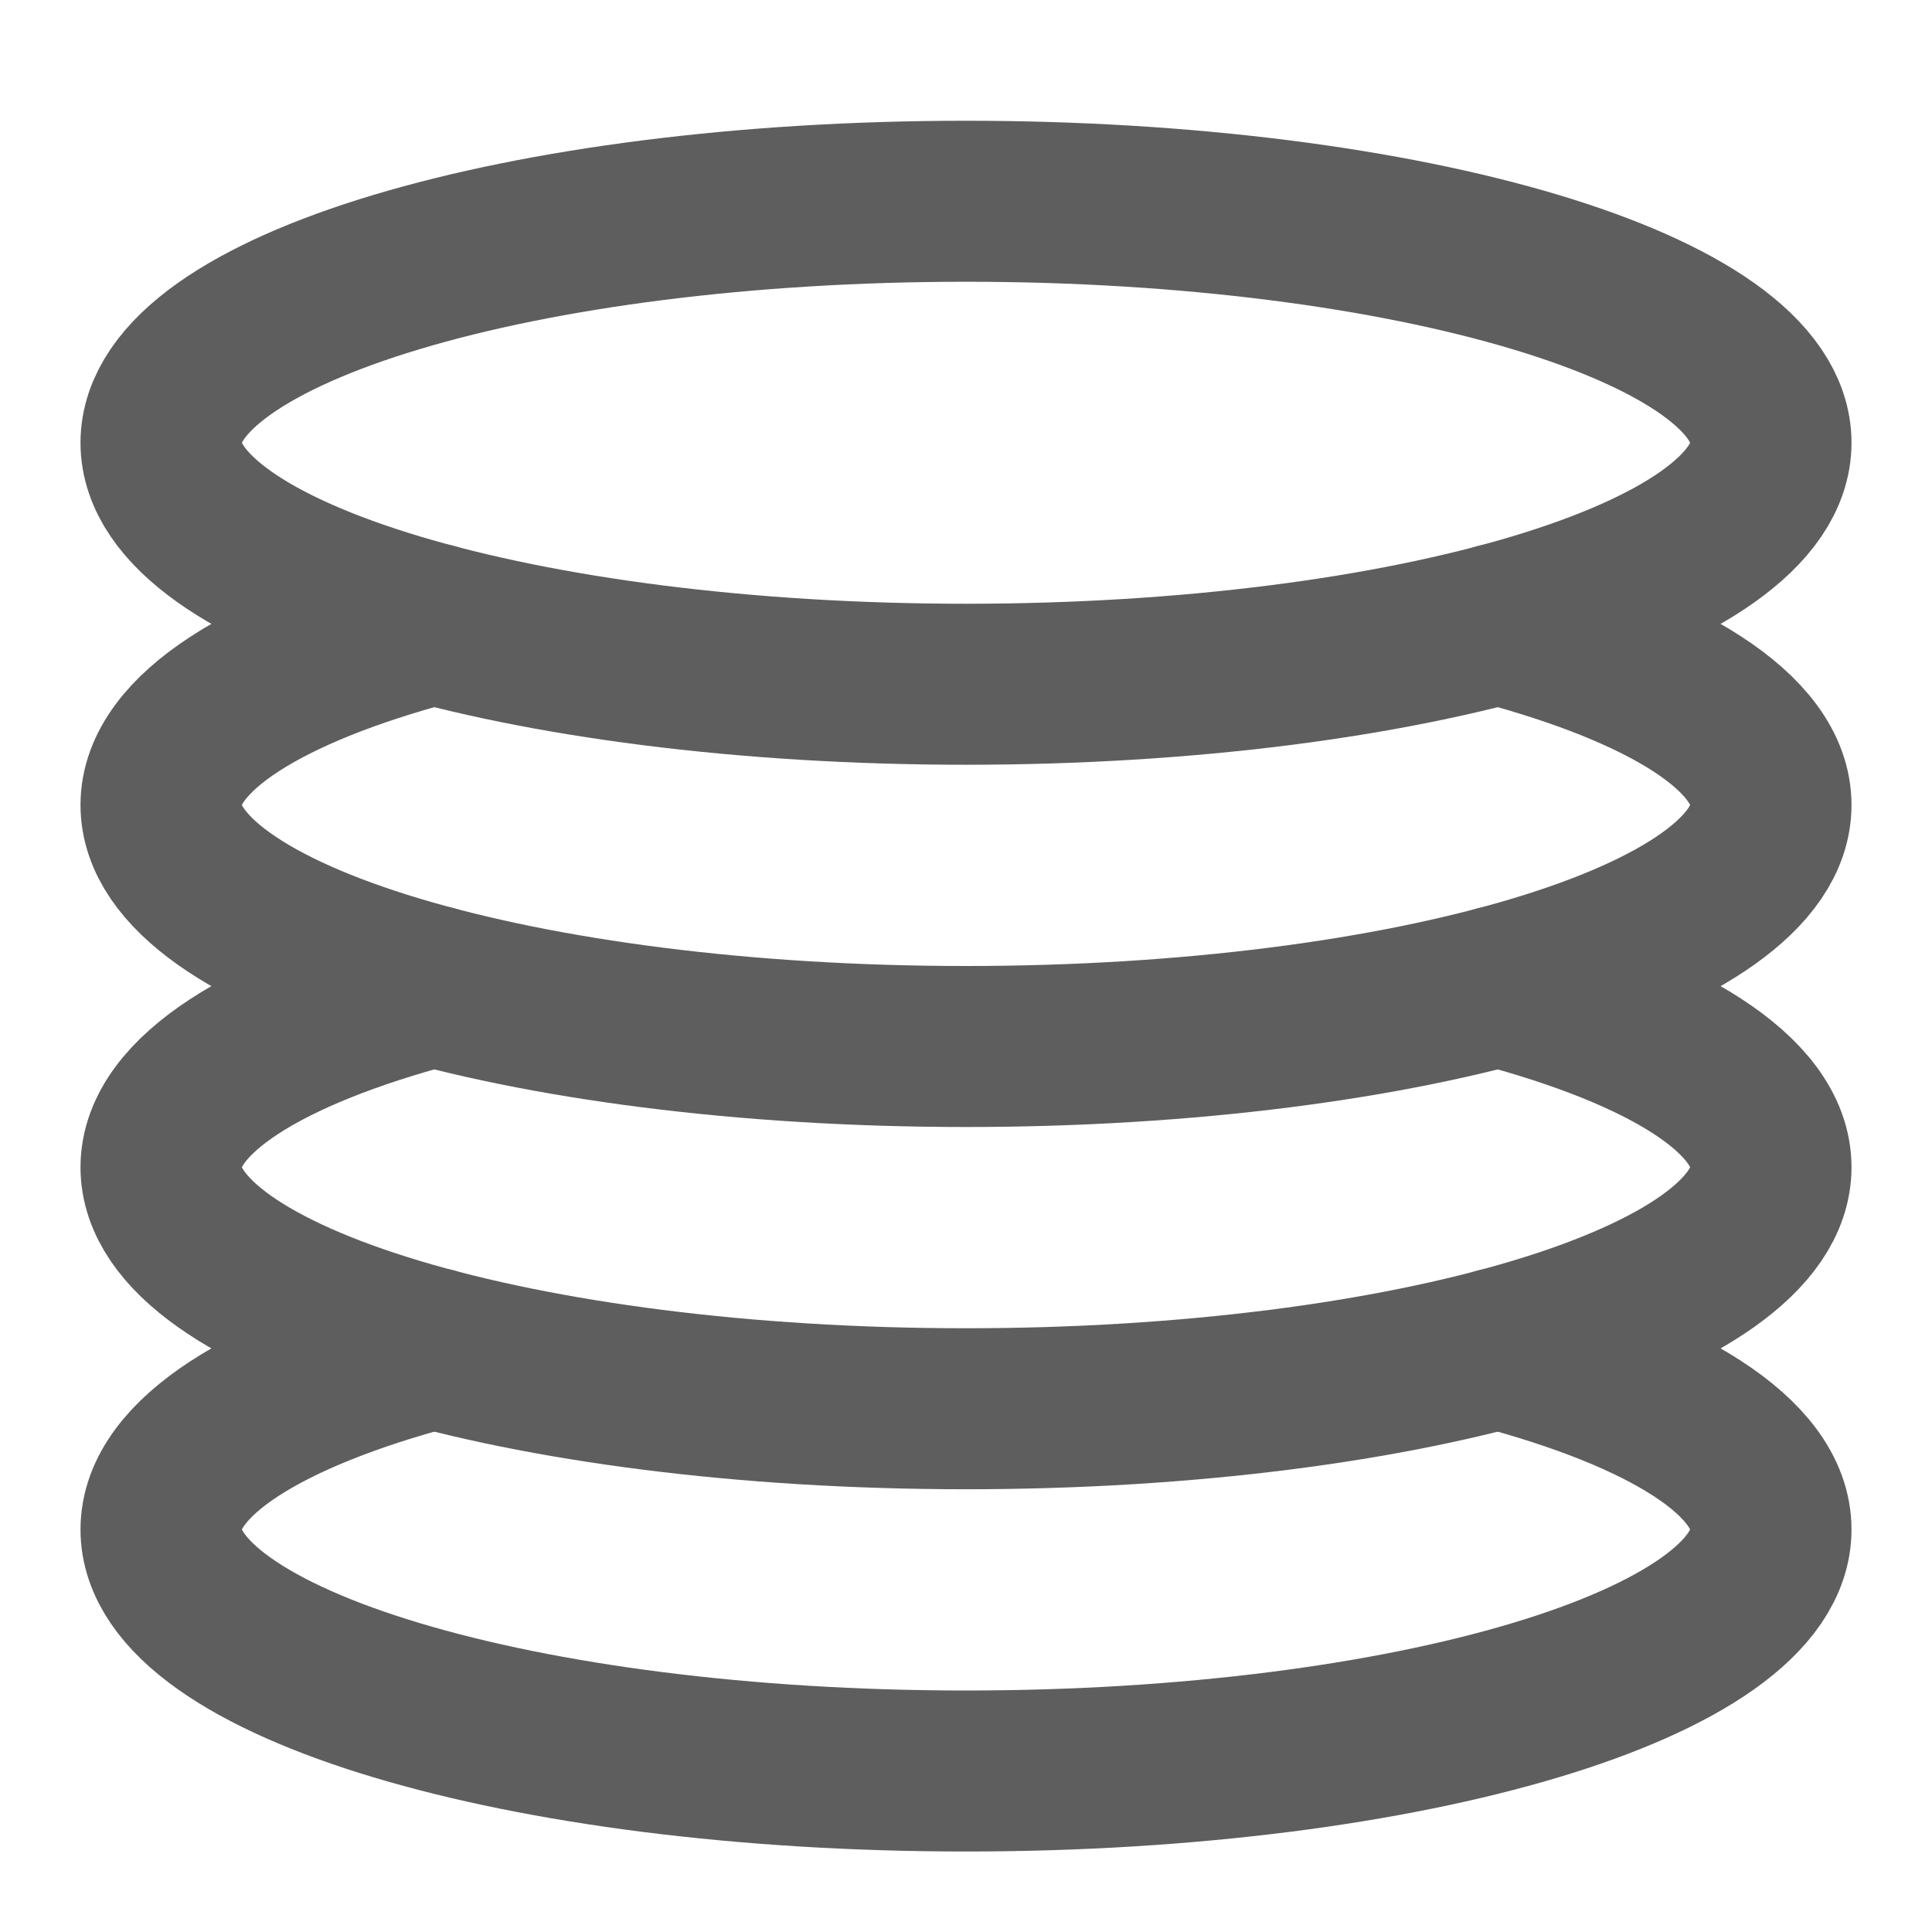 <svg width="80" height="80" fill="none" stroke="#5e5e5e" stroke-linecap="round" stroke-linejoin="round" stroke-width="2" viewBox="0 0 24 24" xmlns="http://www.w3.org/2000/svg">
  <path d="M12 8.5c5.523 0 10-1.343 10-3s-4.477-3-10-3-10 1.343-10 3 4.477 3 10 3Z"></path>
  <path d="M5.385 7.75C3.31 8.3 2 9.104 2 10c0 1.657 4.477 3 10 3s10-1.343 10-3c0-.896-1.31-1.7-3.386-2.25"></path>
  <path d="M5.385 12.25C3.31 12.8 2 13.604 2 14.5c0 1.657 4.477 3 10 3s10-1.343 10-3c0-.896-1.31-1.7-3.386-2.25"></path>
  <path d="M5.385 16.75C3.31 17.3 2 18.104 2 19c0 1.657 4.477 3 10 3s10-1.343 10-3c0-.896-1.31-1.7-3.386-2.25"></path>
</svg>